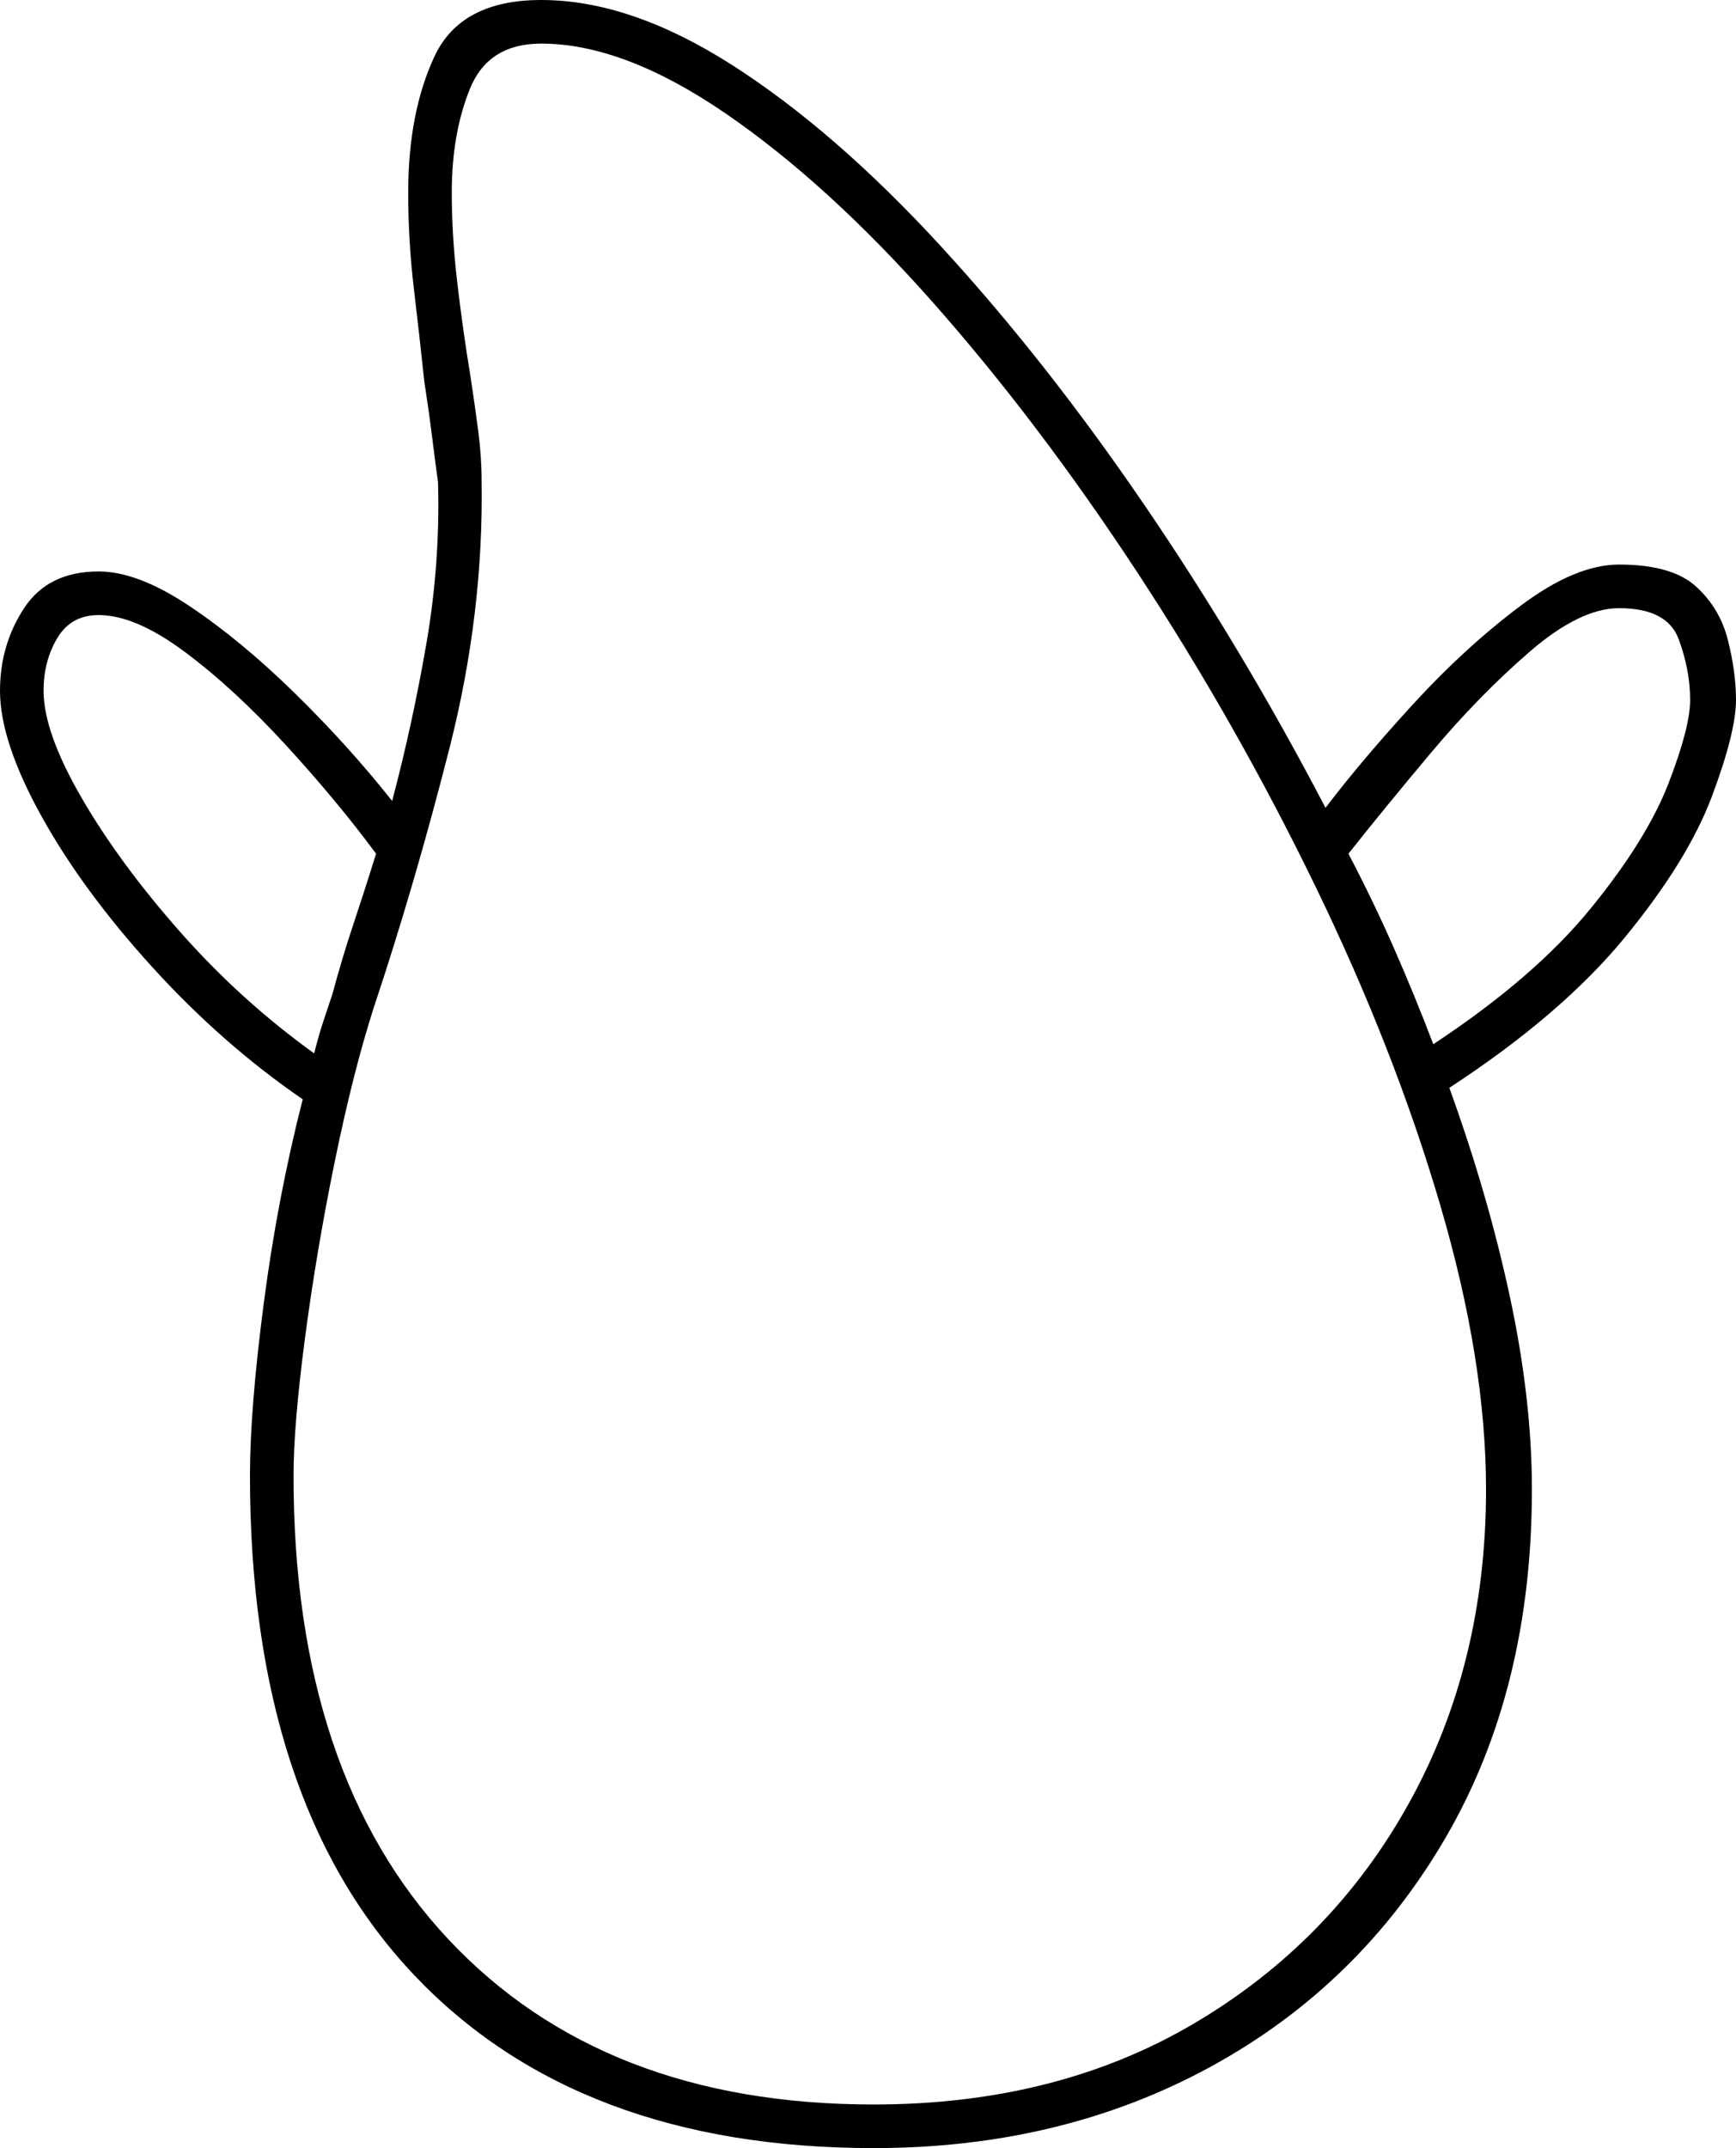 <svg xmlns="http://www.w3.org/2000/svg" viewBox="-10 0 757 936"><path d="M371 936q-129 0-200.5-75.5T99 643q0-29 6-75t17-89q-35-24-65.5-57.5T8 355.5Q-10 323-10 301q0-20 10.5-36T33 249q17 0 39.5 15t46 38q23.5 23 42.5 47 9-34 15-69t5-70q-1-7-2.5-19t-3.5-25q-2-19-4.5-40T168 84q0-35 11.5-59.5T226 0q39 0 83.5 28.5T400 107q46 50 89 113t79 132q16-21 38.5-45.5T653 264q24-18 43-18 23 0 33.5 9.5t14 23.5q3.5 14 3.5 26 0 14-10.5 42t-38 61.5Q671 442 622 474q17 47 26.5 91.5T658 649q0 87-37.5 151.5T518 900.5Q453 936 371 936zm0-19q80 0 140-35.5t93.5-96Q638 725 638 649q0-56-20-124t-54.5-139Q529 315 486 249.5T397 132q-46-52-90.5-82.5T226 19q-23 0-31 19.5T187 84q0 19 2.5 40t5.5 39q2 13 3.5 24.5T200 209q1 58-14 117t-33 113q-9 28-17 67t-13 77q-5 38-5 60 0 130 67.5 202T371 917zm244-462q44-29 68.5-59t34-54.5Q727 317 727 305q0-13-5-26.5T696 265q-17 0-39 19t-43 44q-21 25-36 44 11 21 20 41.5t17 41.5zm-488 4q2-8 4-14l4-12q4-15 9-30t10-31q-17-23-39.5-47.5t-44-40.5Q49 268 33 268q-12 0-18 10t-6 23q0 18 16.5 46.5t43 58.5Q95 436 127 459z" fill="currentColor"/></svg>